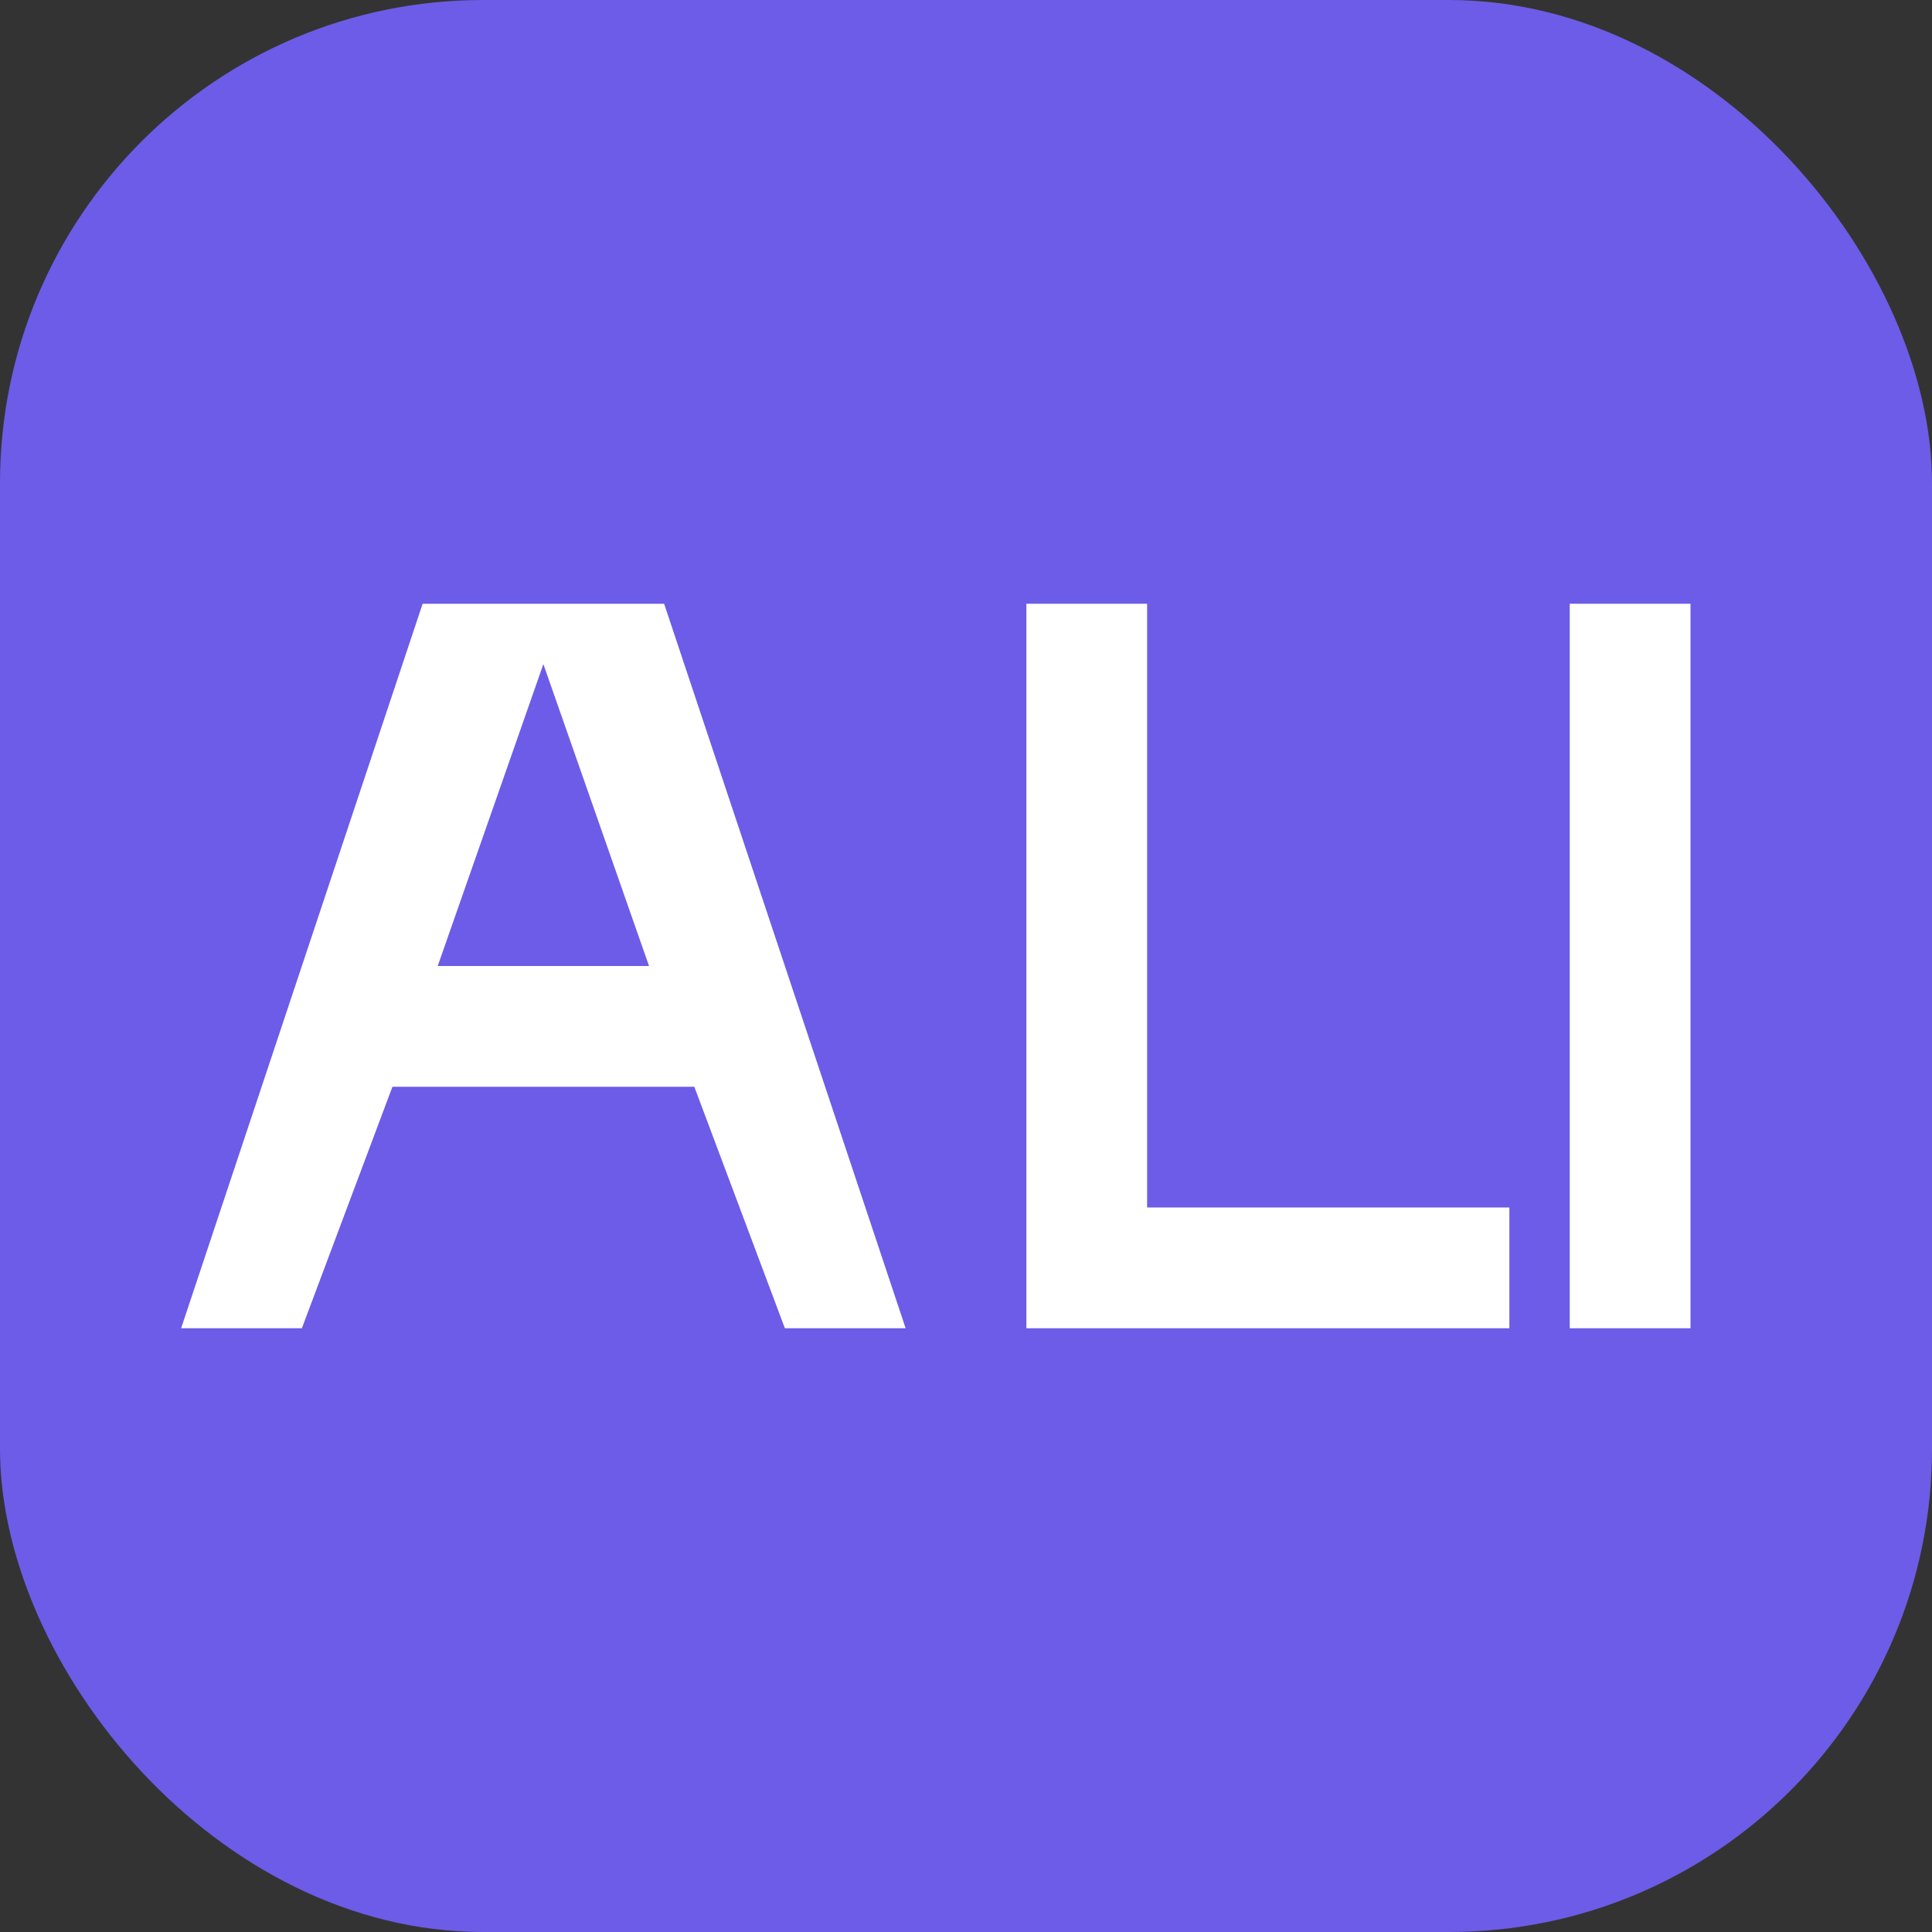 <svg width="32" height="32" viewBox="0 0 32 32" fill="none" xmlns="http://www.w3.org/2000/svg">
  <rect x="0" y="0" width="32" height="32" fill="#333333" stroke="none"/>
  <rect width="32" height="32" rx="8" fill="#6C5CE7"/>
  <path d="M7 10H11L15 22H13L11.5 18H6.5L5 22H3L7 10ZM7.25 16H10.75L9 11L7.25 16Z" fill="white"/>
  <path d="M17 22V10H19V20H25V22H17Z" fill="white"/>
  <path d="M26 22V10H28V22H26Z" fill="white"/>
</svg>
